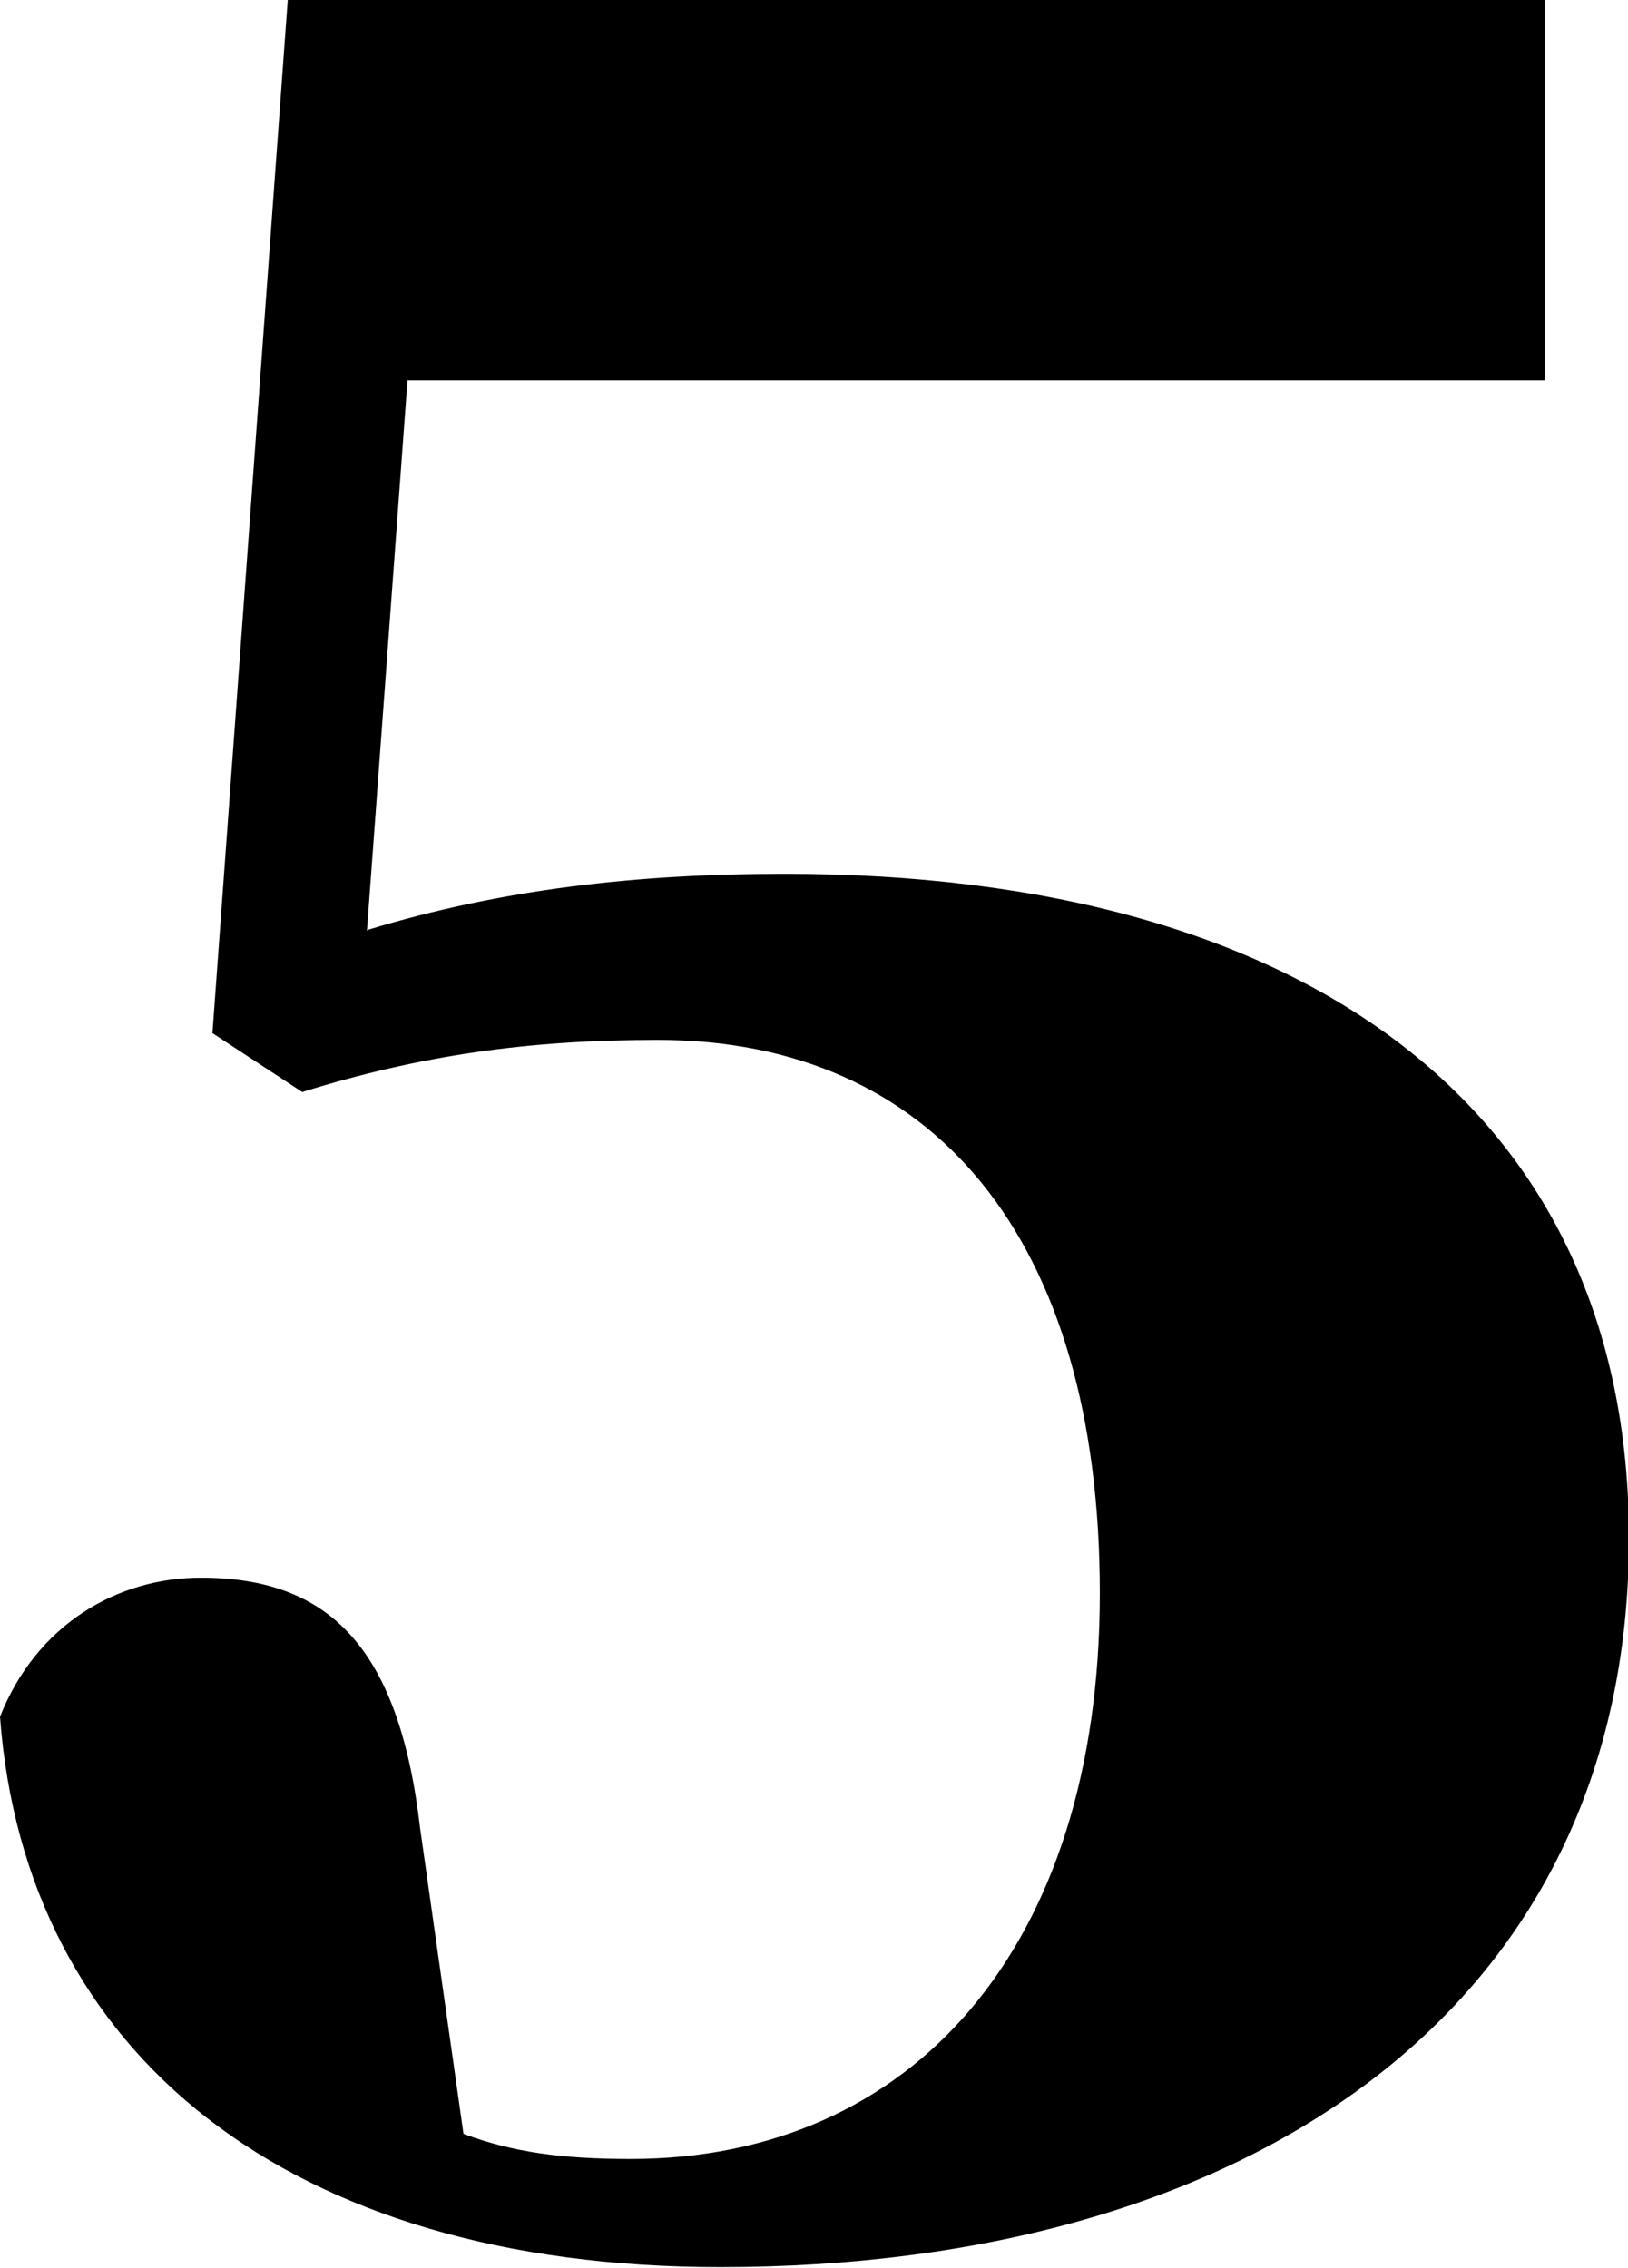 <?xml version="1.0" encoding="UTF-8"?><svg id="_圖層_1" xmlns="http://www.w3.org/2000/svg" viewBox="0 0 16.86 23.49"><path d="M3.81,9.63c1.38-.42,2.78-.58,4.32-.58,5.41,0,8.74,2.46,8.74,6.88,0,4.9-3.97,7.55-9.41,7.55-4.48,0-7.2-2.21-7.46-5.7.38-.96,1.22-1.44,2.08-1.44,1.31,0,2.05.7,2.27,2.59l.45,3.17c.51.19,1.02.26,1.73.26,2.91,0,4.86-2.18,4.86-5.86s-1.73-5.73-4.58-5.73c-1.34,0-2.46.16-3.68.54l-.93-.61L2.98,0h13.02v3.94H4.22l-.42,5.7Z" style="fill:#000; stroke-width:0px;"/></svg>